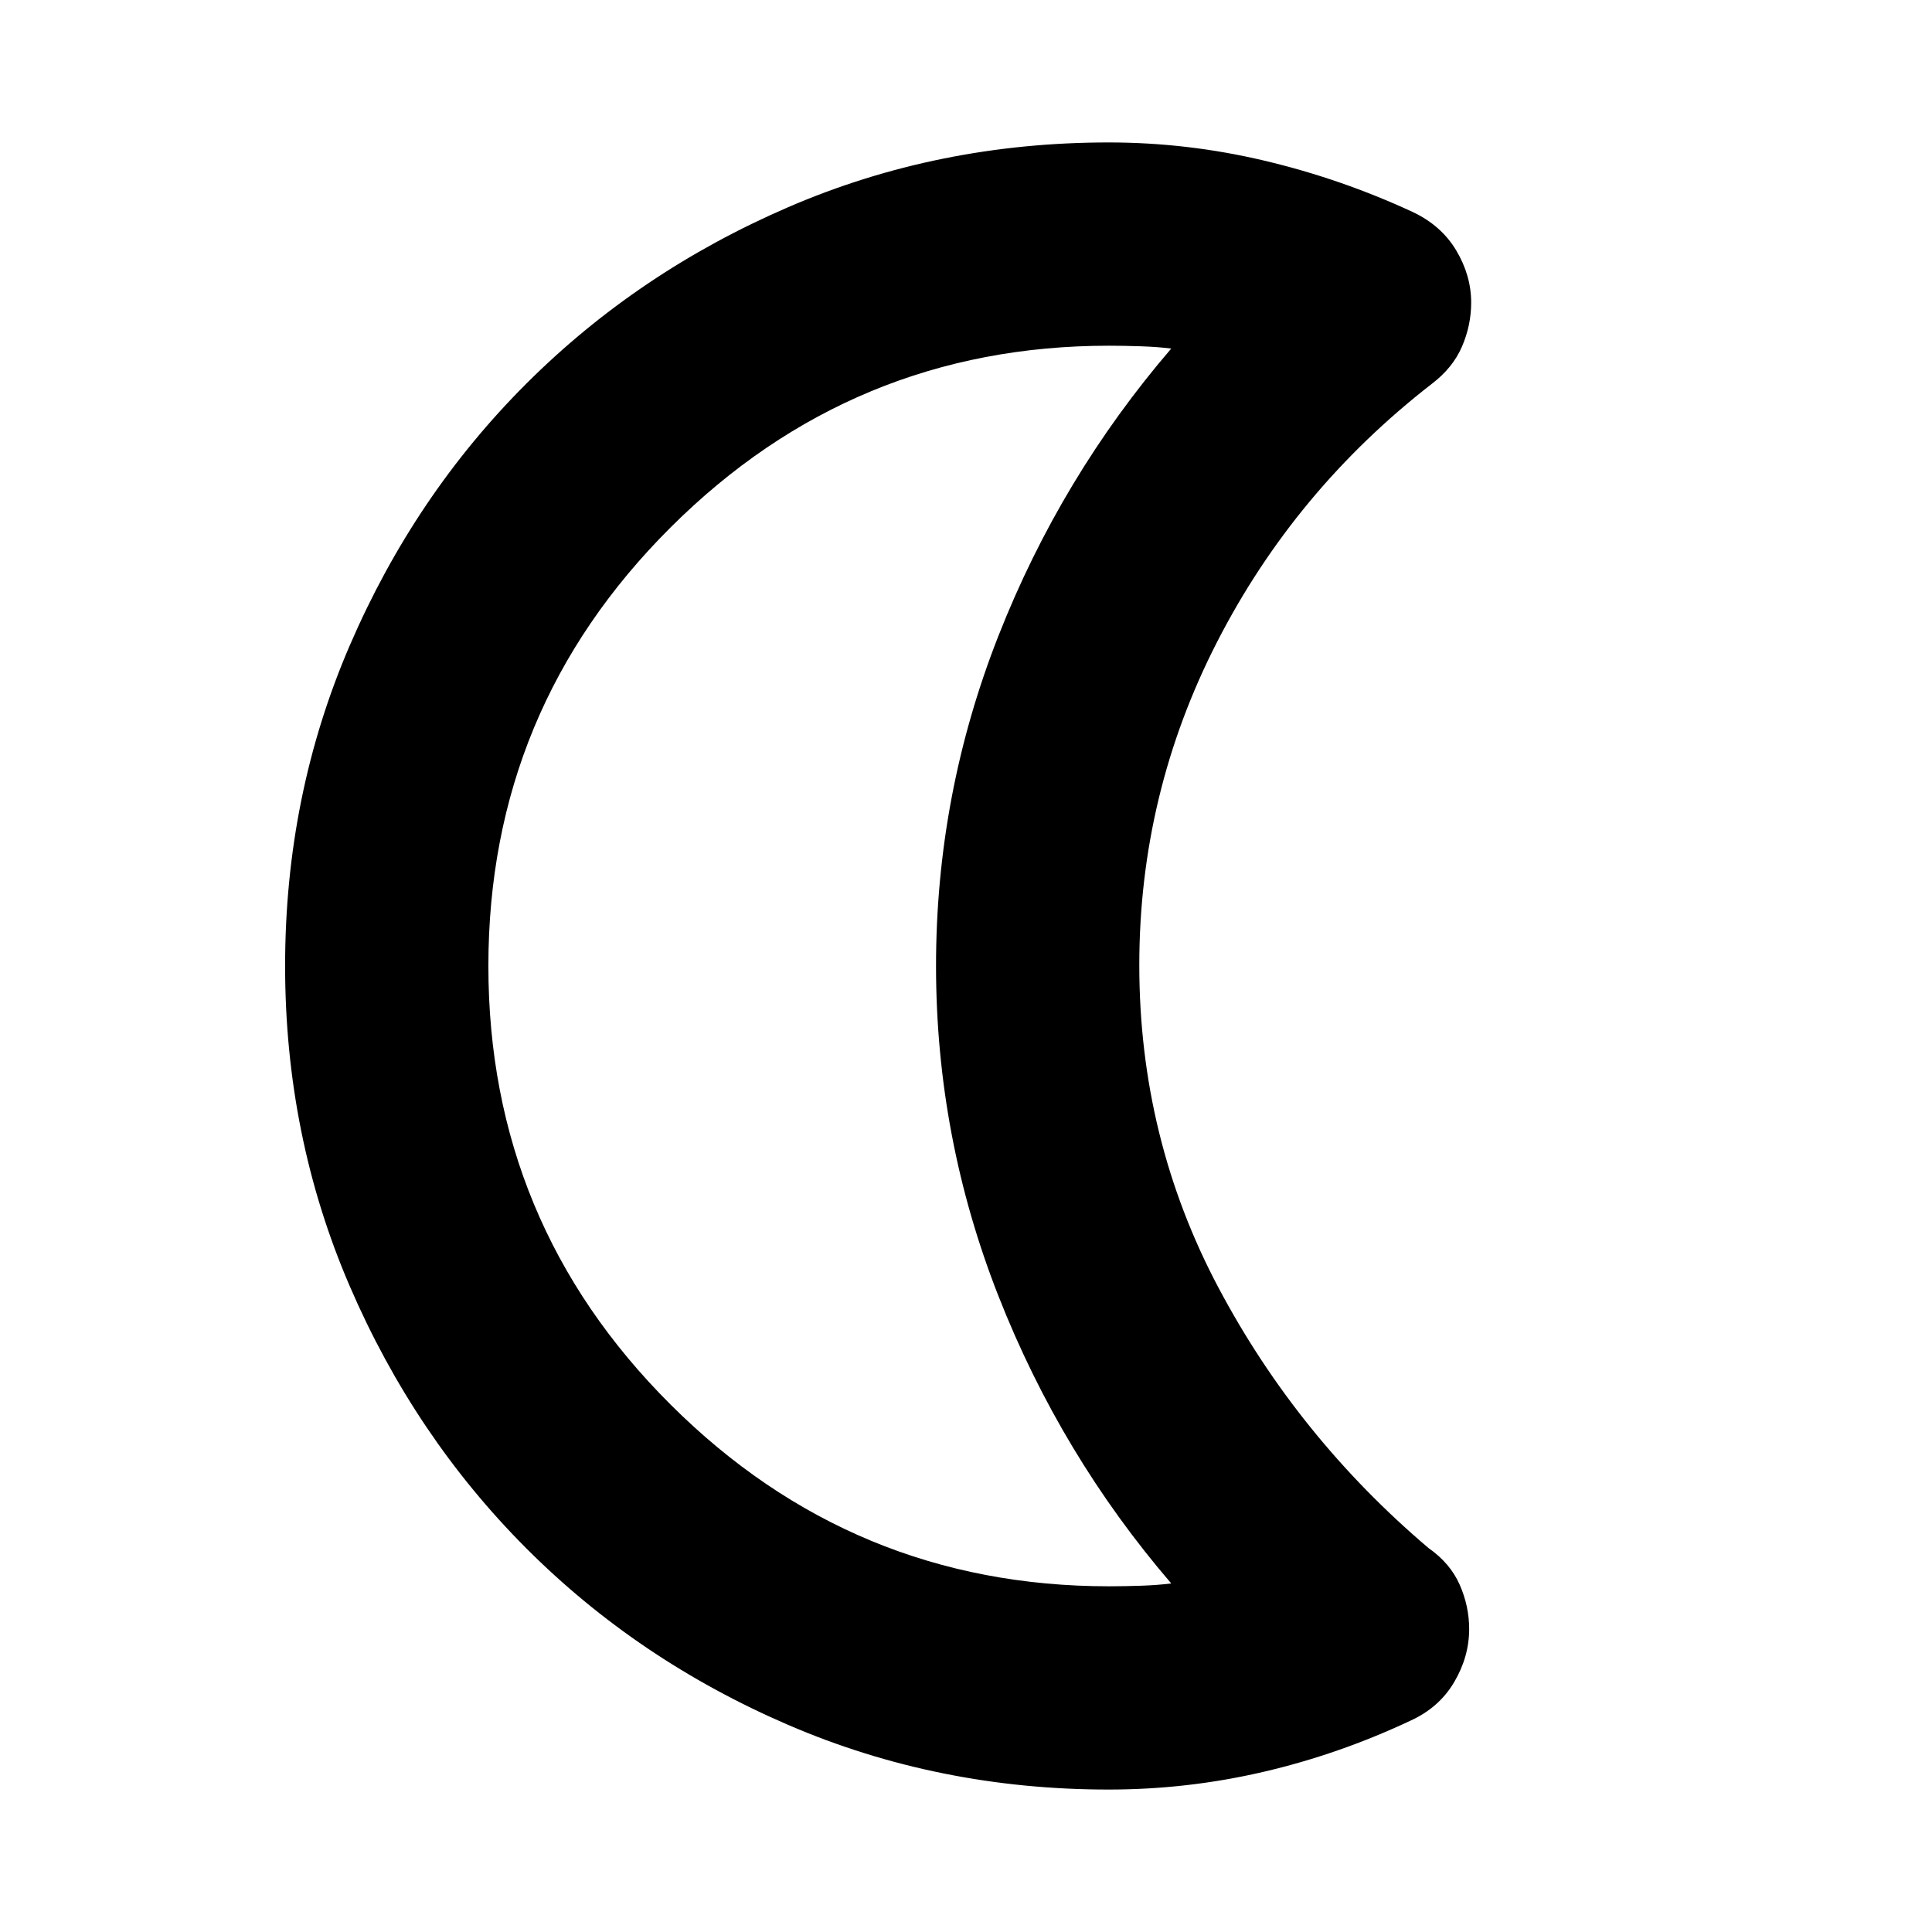 <svg xmlns="http://www.w3.org/2000/svg" height="24" viewBox="0 -960 960 960" width="24"><path d="M550.89-70.78q-84.8 0-159.38-32.18-74.58-32.17-130.05-87.74-55.46-55.56-87.62-130.09-32.17-74.52-32.17-159.26 0-84.81 32.18-159.36 32.17-74.55 87.74-130.02 55.56-55.46 130.07-87.63 74.51-32.16 159.23-32.16 39.15 0 77.35 9.05 38.2 9.04 73.56 25.43 14.33 6.7 21.78 19.16 7.44 12.47 7.44 25.93 0 11.29-4.58 21.89-4.59 10.61-15.07 18.56-67.93 52.74-106.6 128.17-38.66 75.43-38.66 160.59 0 86.11 39.36 160.31 39.36 74.19 104.33 129.33 10.79 7.54 15.51 18.23 4.71 10.69 4.71 22 0 13.81-7.48 26.46-7.47 12.65-21.73 19.12-35.58 16.73-73.25 25.47-37.67 8.74-76.67 8.74Zm.19-101q7.98 0 16.07-.29 8.09-.28 14.83-1.13-54.81-63.82-85.84-142.76-31.03-78.93-31.03-164.11 0-85.17 31.03-164.04 31.03-78.87 85.84-142.69-6.74-.85-15.11-1.13-8.37-.29-15.79-.29-127.3 0-217.85 90.27-90.56 90.27-90.56 217.94 0 127.68 90.56 217.96 90.55 90.27 217.85 90.27ZM465.11-480Z"/></svg>